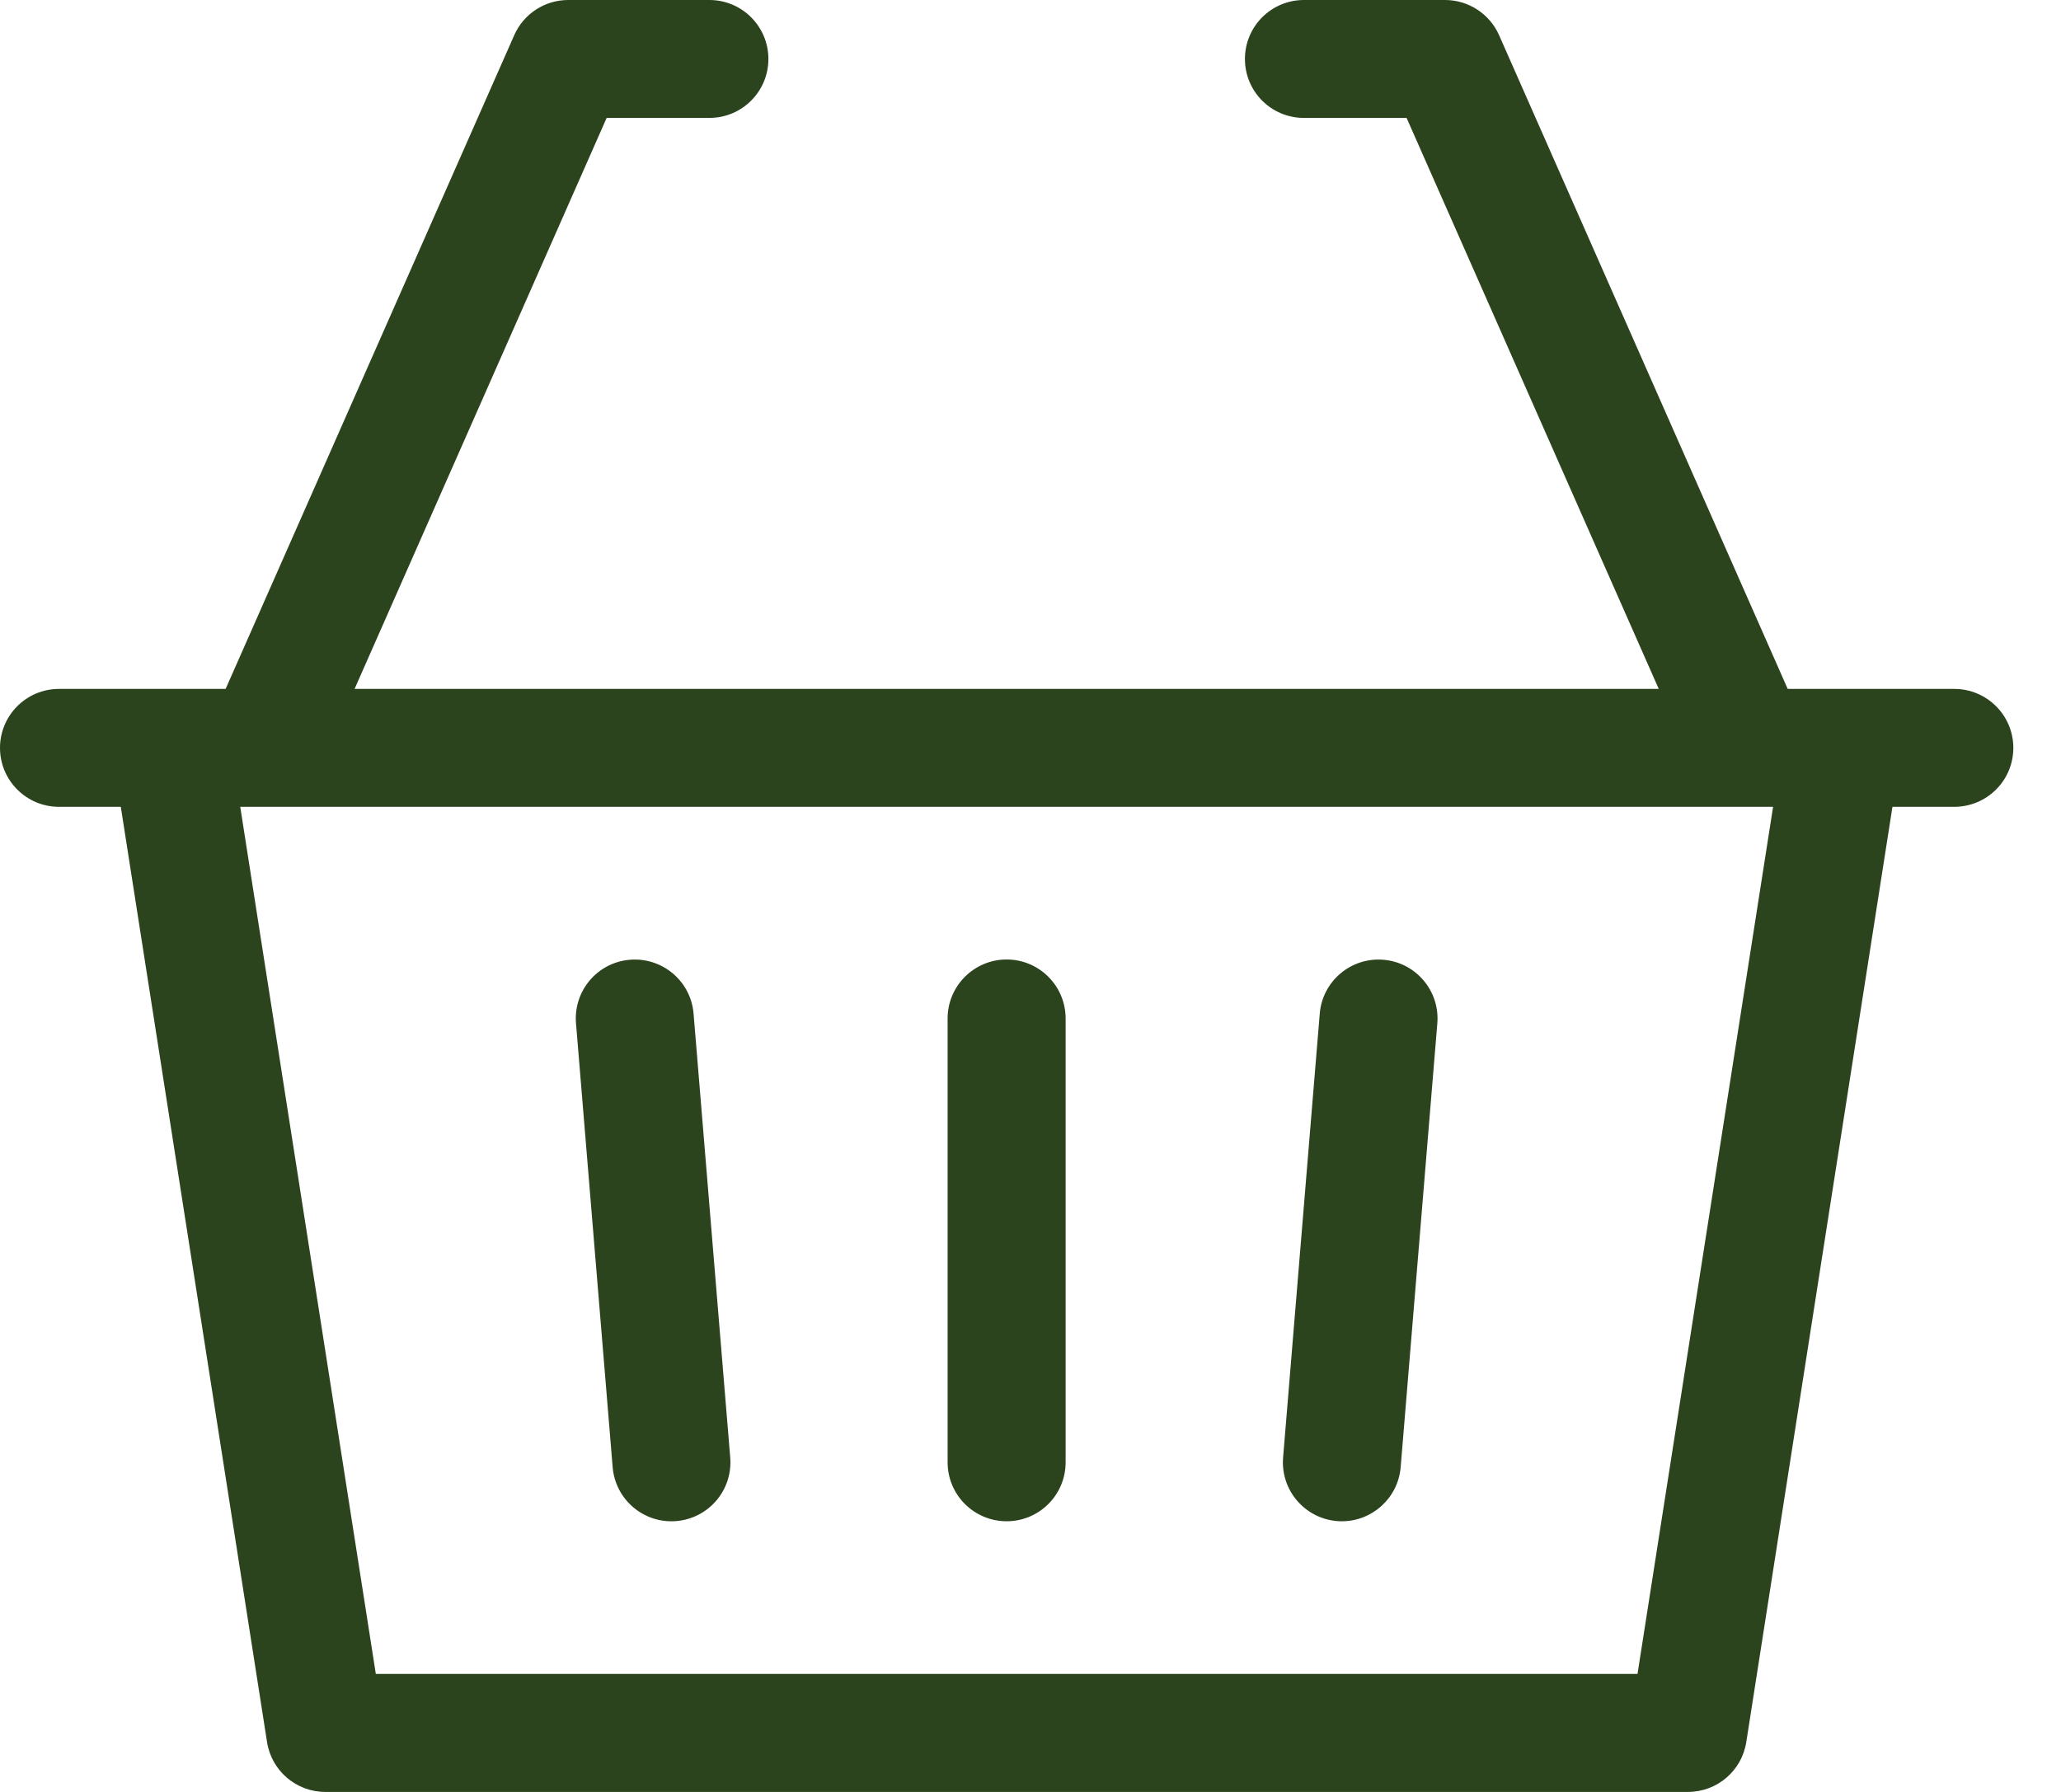 <svg width="23" height="20" viewBox="0 0 23 20" fill="none" xmlns="http://www.w3.org/2000/svg">
<path d="M11.234 10.709C10.87 10.709 10.575 11.004 10.575 11.368V16.321C10.575 16.685 10.87 16.979 11.234 16.979C11.597 16.979 11.892 16.685 11.892 16.321V11.368C11.892 11.004 11.597 10.709 11.234 10.709Z" fill="#2B441D"/>
<path d="M7.74 11.313C7.71 10.951 7.392 10.682 7.029 10.712C6.667 10.742 6.398 11.059 6.428 11.422L6.837 16.375C6.867 16.738 7.185 17.007 7.547 16.977C7.91 16.947 8.179 16.629 8.149 16.267L7.74 11.313Z" fill="#2B441D"/>
<path d="M15.438 10.712C15.076 10.682 14.758 10.951 14.728 11.313L14.319 16.267C14.289 16.629 14.558 16.947 14.921 16.977C14.939 16.979 14.957 16.979 14.975 16.979C15.314 16.979 15.602 16.719 15.631 16.375L16.04 11.422C16.07 11.06 15.801 10.742 15.438 10.712Z" fill="#2B441D"/>
<path d="M21.809 7.689C20.507 7.689 20.677 7.689 19.95 7.689L16.729 0.392C16.623 0.154 16.387 0 16.126 0H14.551C14.187 0 13.893 0.295 13.893 0.658C13.893 1.022 14.187 1.316 14.551 1.316H15.697L18.511 7.689H3.957L6.77 1.316H7.917C8.28 1.316 8.575 1.022 8.575 0.658C8.575 0.295 8.28 0 7.917 0H6.341C6.08 0 5.844 0.154 5.739 0.392L2.518 7.689C1.693 7.689 2.656 7.689 0.658 7.689C0.295 7.689 0 7.984 0 8.347C0 8.711 0.295 9.005 0.658 9.005H1.348L2.98 19.443C3.03 19.764 3.306 20 3.63 20H18.837C19.162 20 19.438 19.764 19.488 19.443L21.119 9.005H21.809C22.173 9.005 22.468 8.711 22.468 8.347C22.468 7.984 22.173 7.689 21.809 7.689ZM18.274 18.683H4.194L2.681 9.005H19.787L18.274 18.683Z" fill="#2B441D"/>
</svg>
